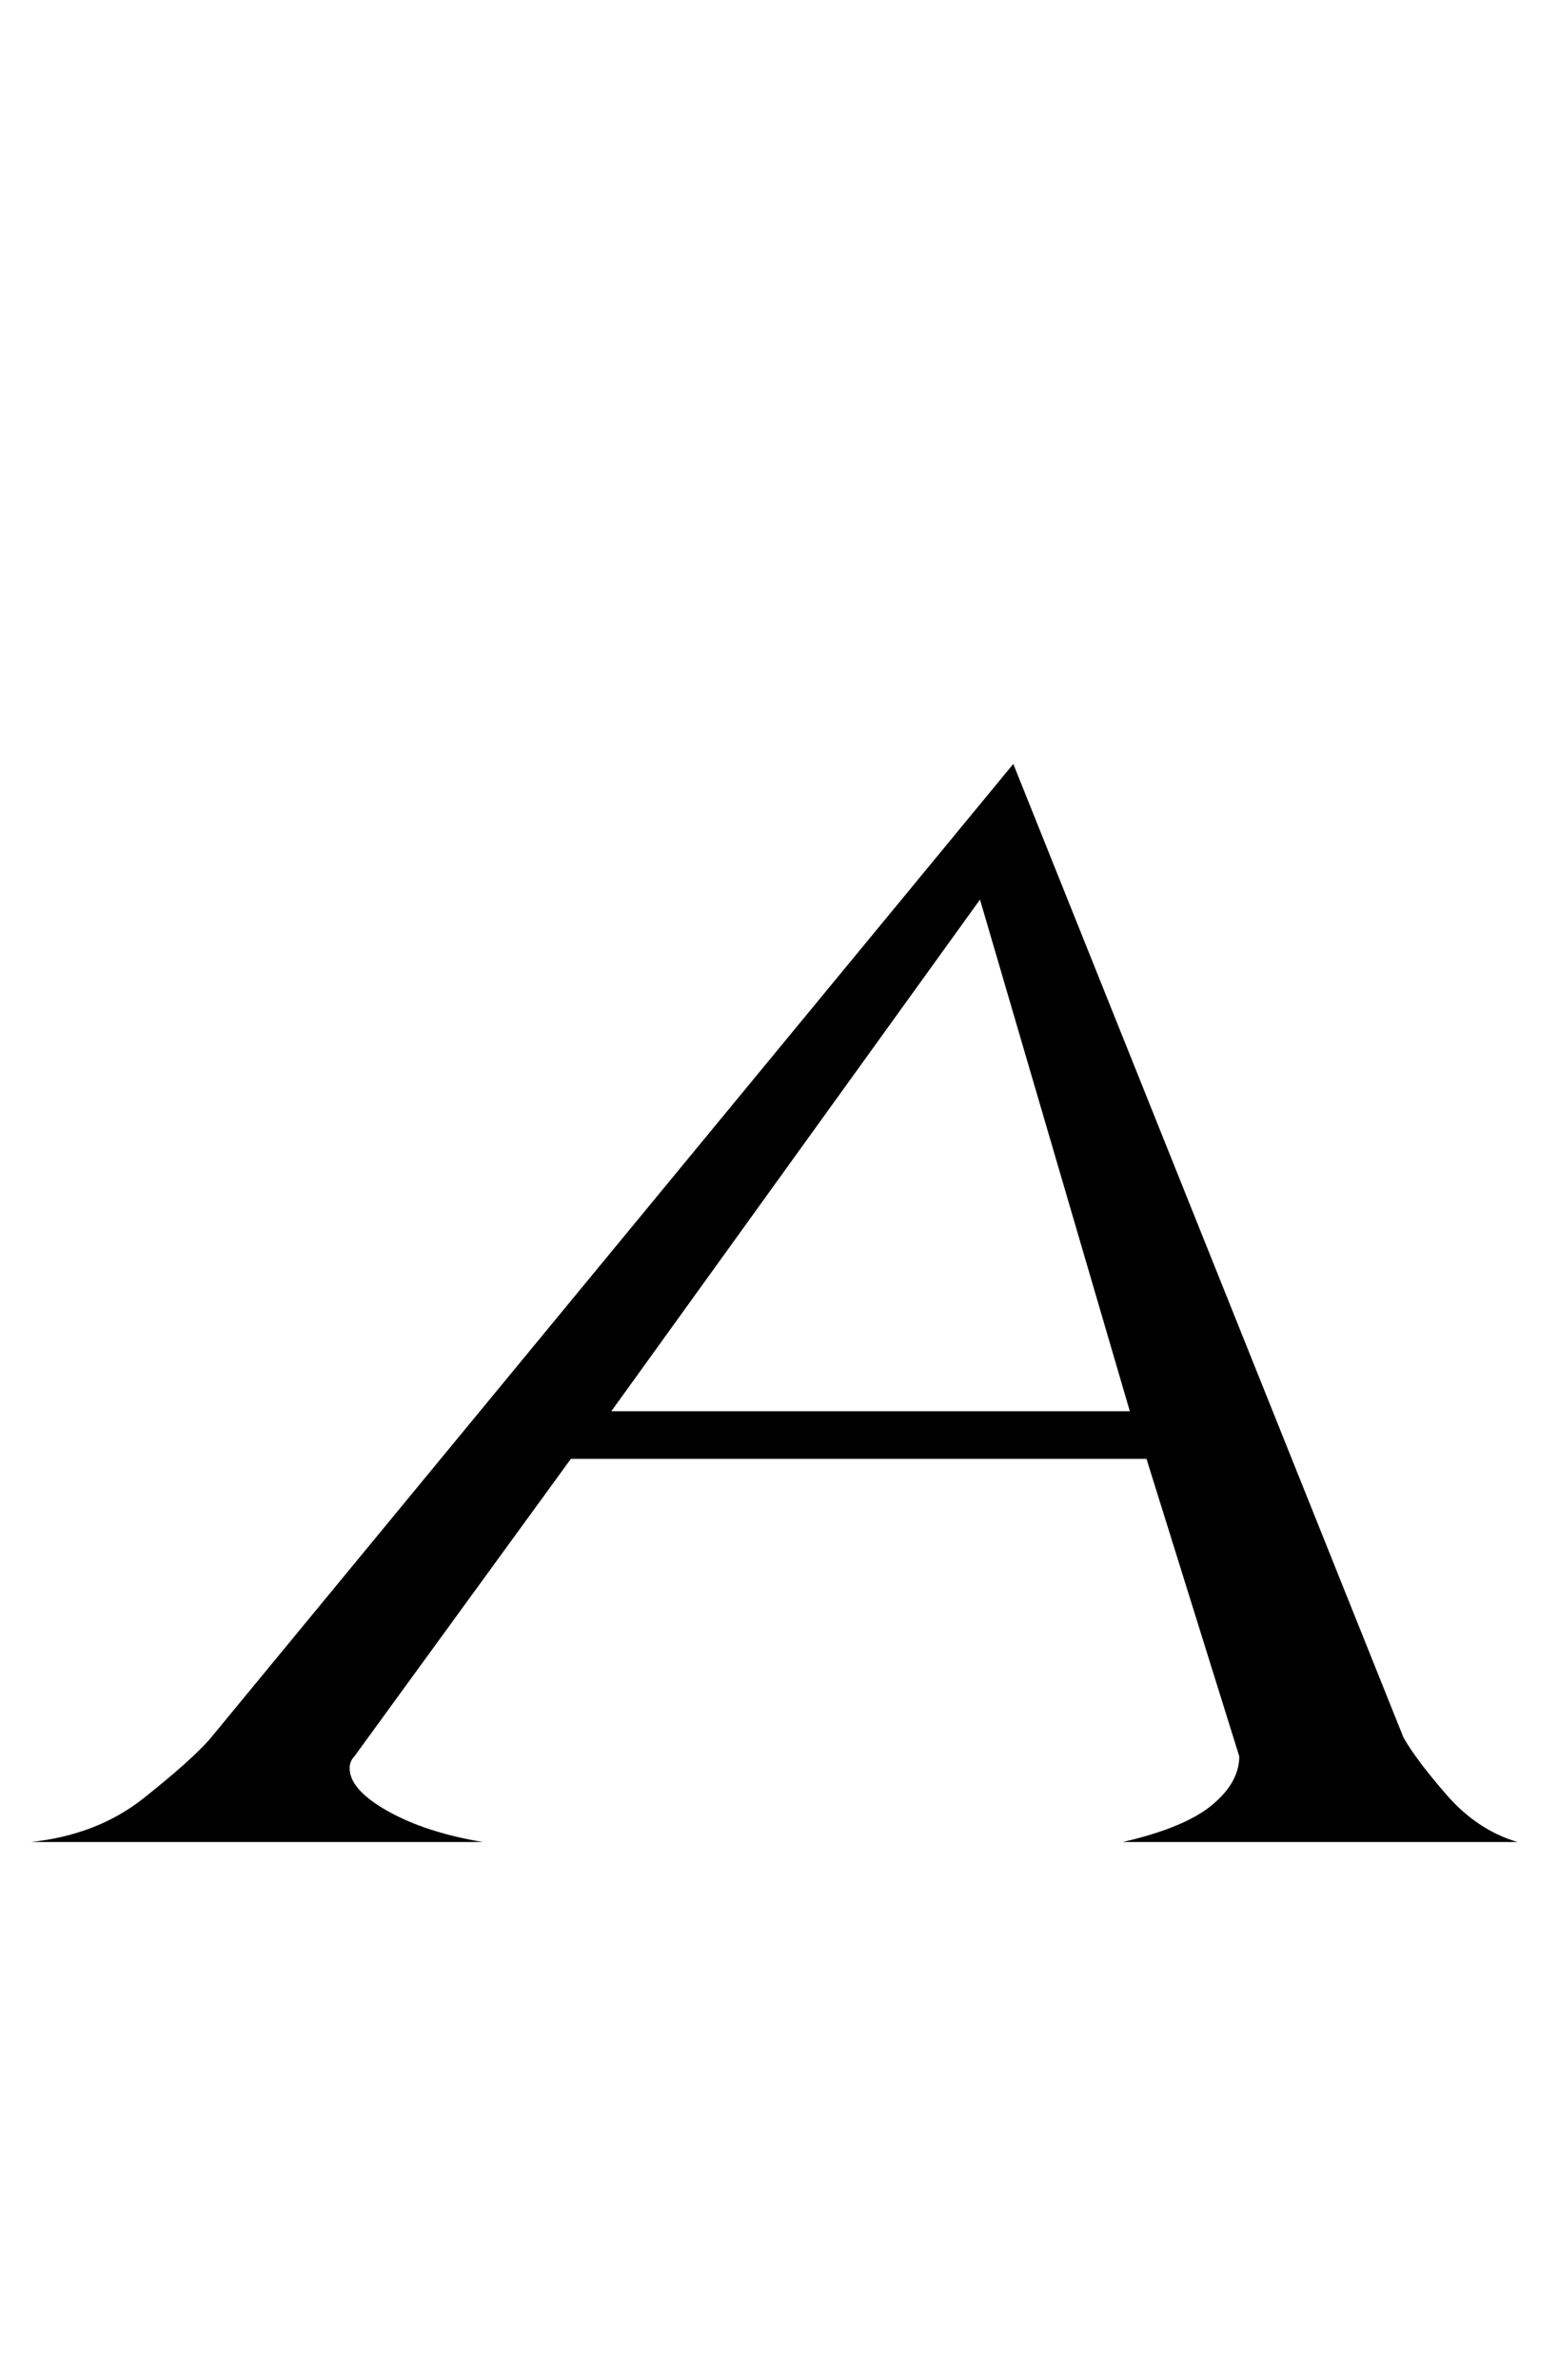 <?xml version="1.0" standalone="no"?>
<!DOCTYPE svg PUBLIC "-//W3C//DTD SVG 1.1//EN" "http://www.w3.org/Graphics/SVG/1.1/DTD/svg11.dtd" >
<svg xmlns="http://www.w3.org/2000/svg" xmlns:xlink="http://www.w3.org/1999/xlink" version="1.1" viewBox="-10 0 655 1000">
   <path fill="currentColor"
d="M628 774q-17 -5 -30 -20t-18 -24l-164 -409l-338 410q-8 9 -27.5 24.5t-47.5 18.5h190q-24 -4 -40 -13t-16 -18q0 -3 2 -5l91 -125h242l39 125q0 11 -11.5 20.5t-37.5 15.5h166zM465 593h-218l155 -215z" />
</svg>
